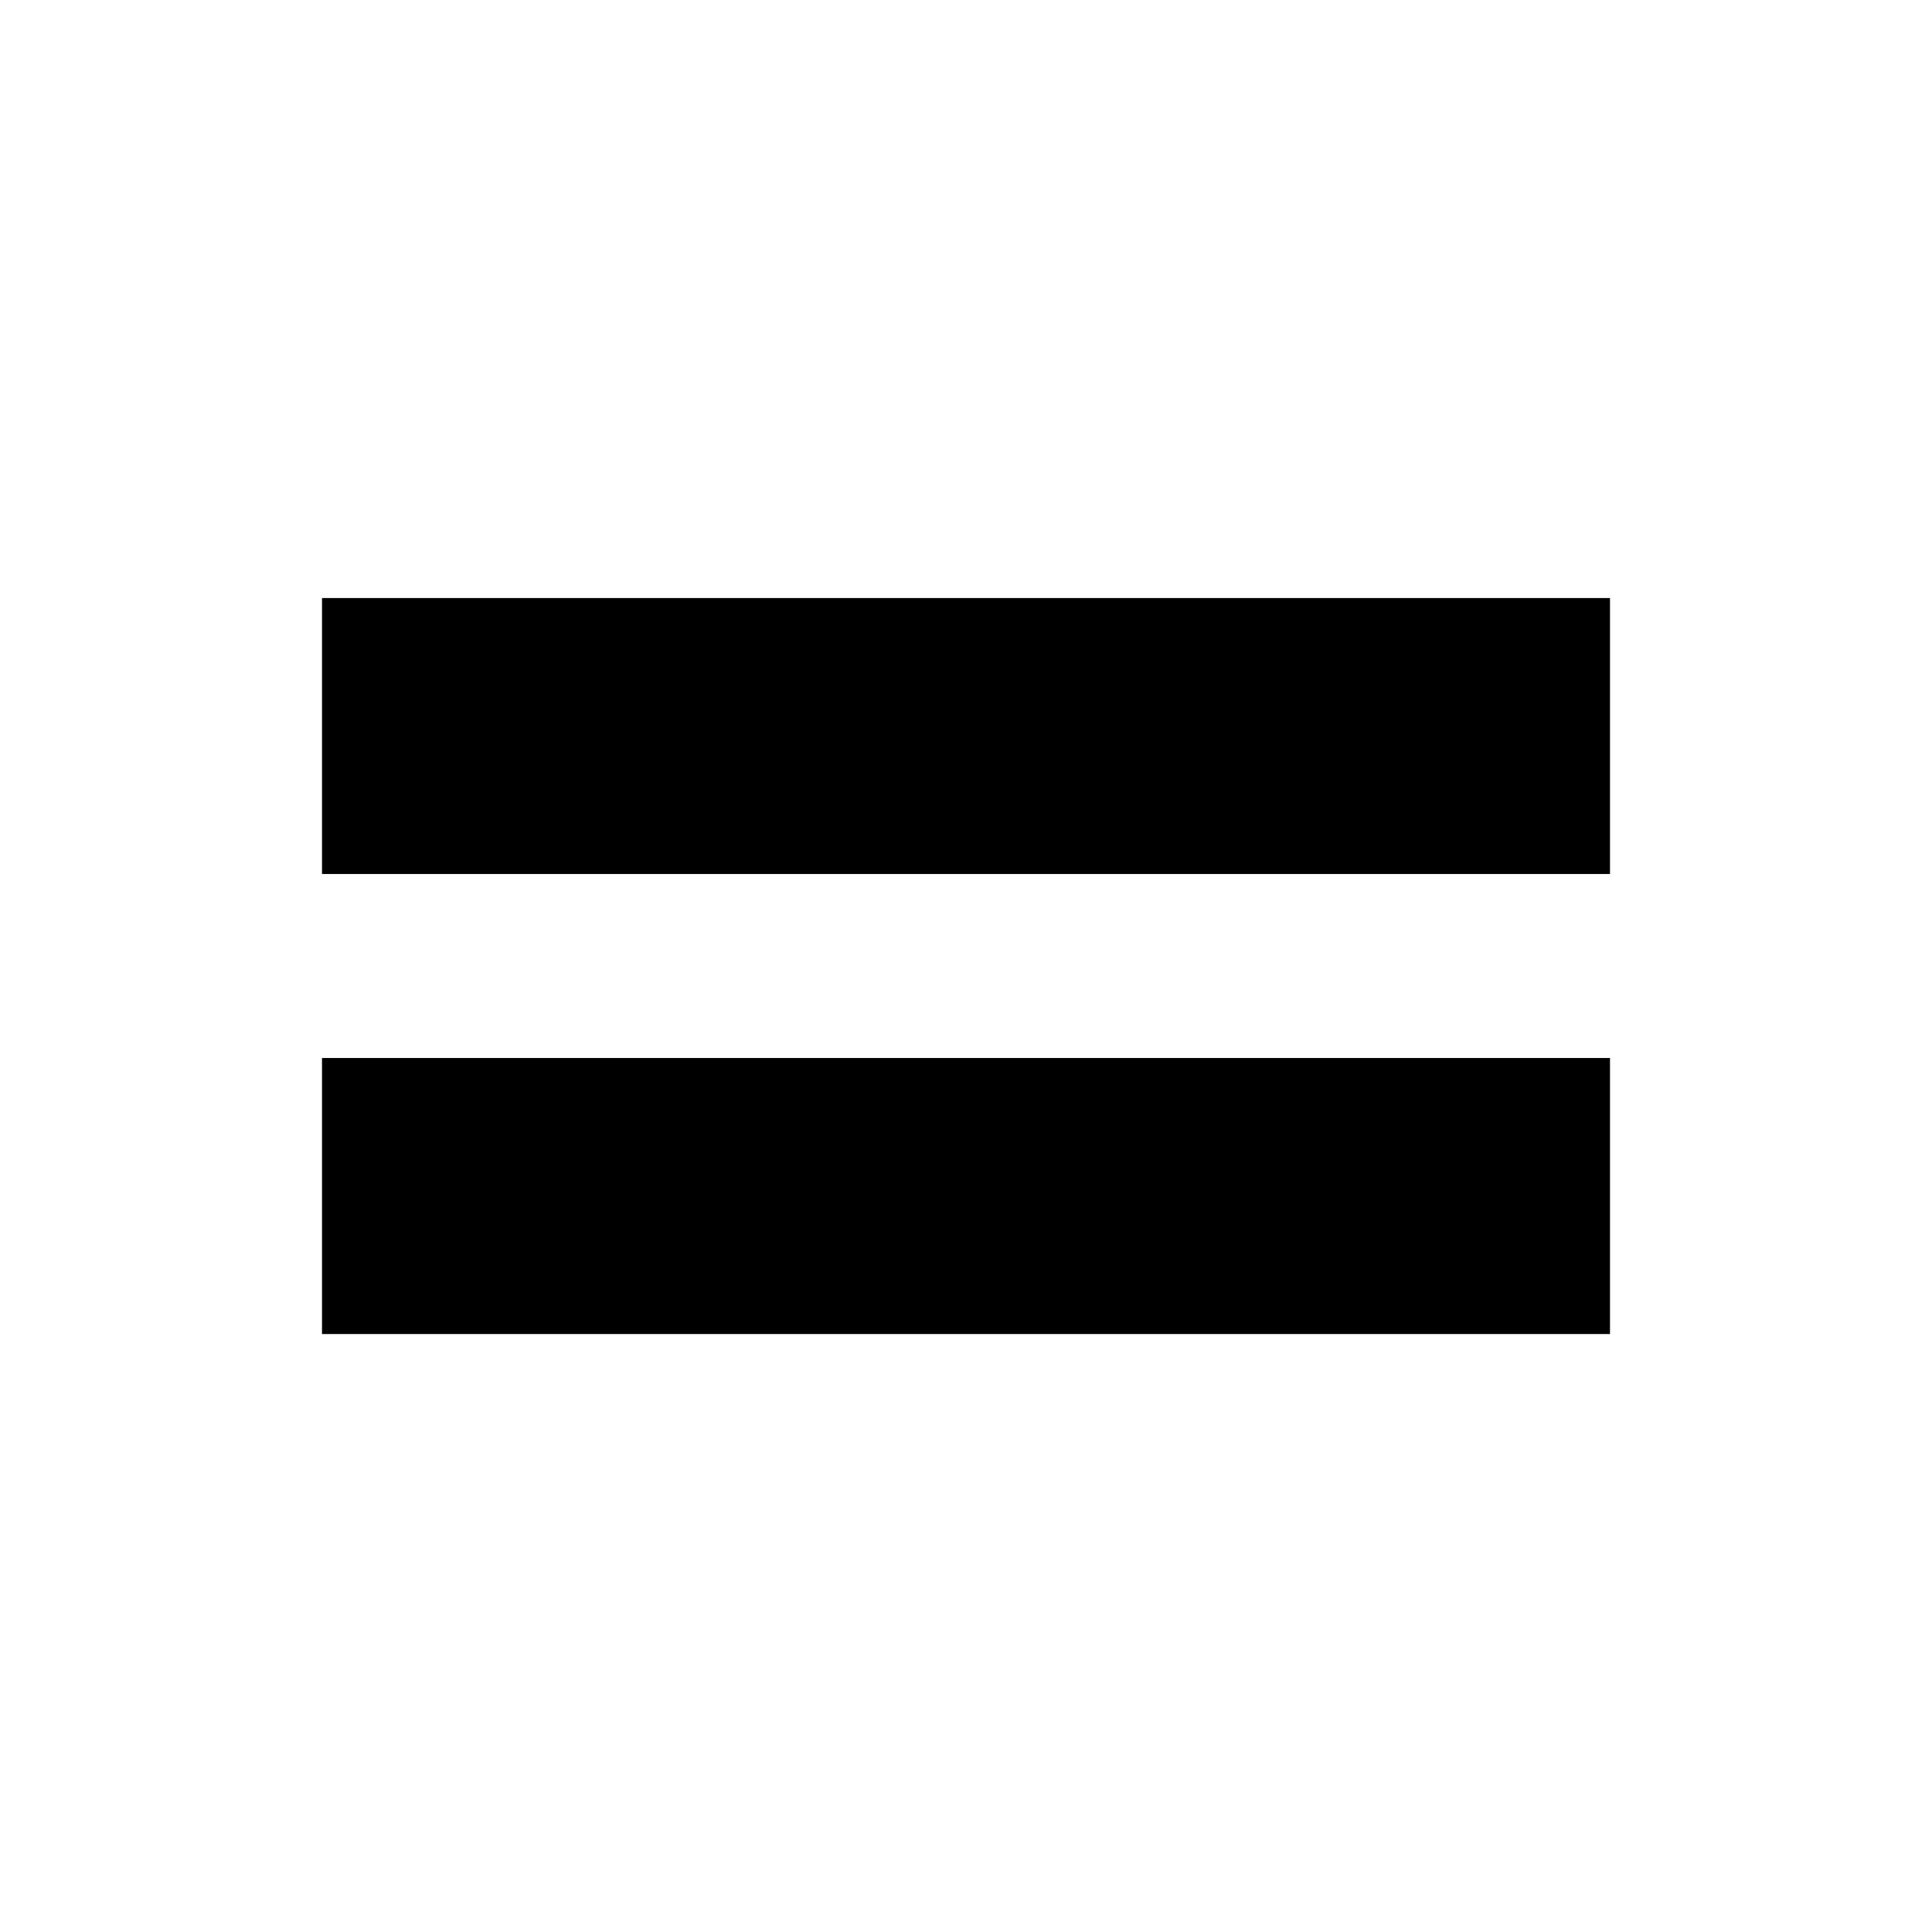 <svg xmlns="http://www.w3.org/2000/svg" width="24" height="24" viewBox="0 0 24 24" fill="none"><rect width="24" height="24" fill="none"/>
<path d="M4 7.429H20V10.857H4V7.429Z" fill="#000000"/>
<path d="M4 13.143H20V16.572H4V13.143Z" fill="#000000"/>
</svg>
